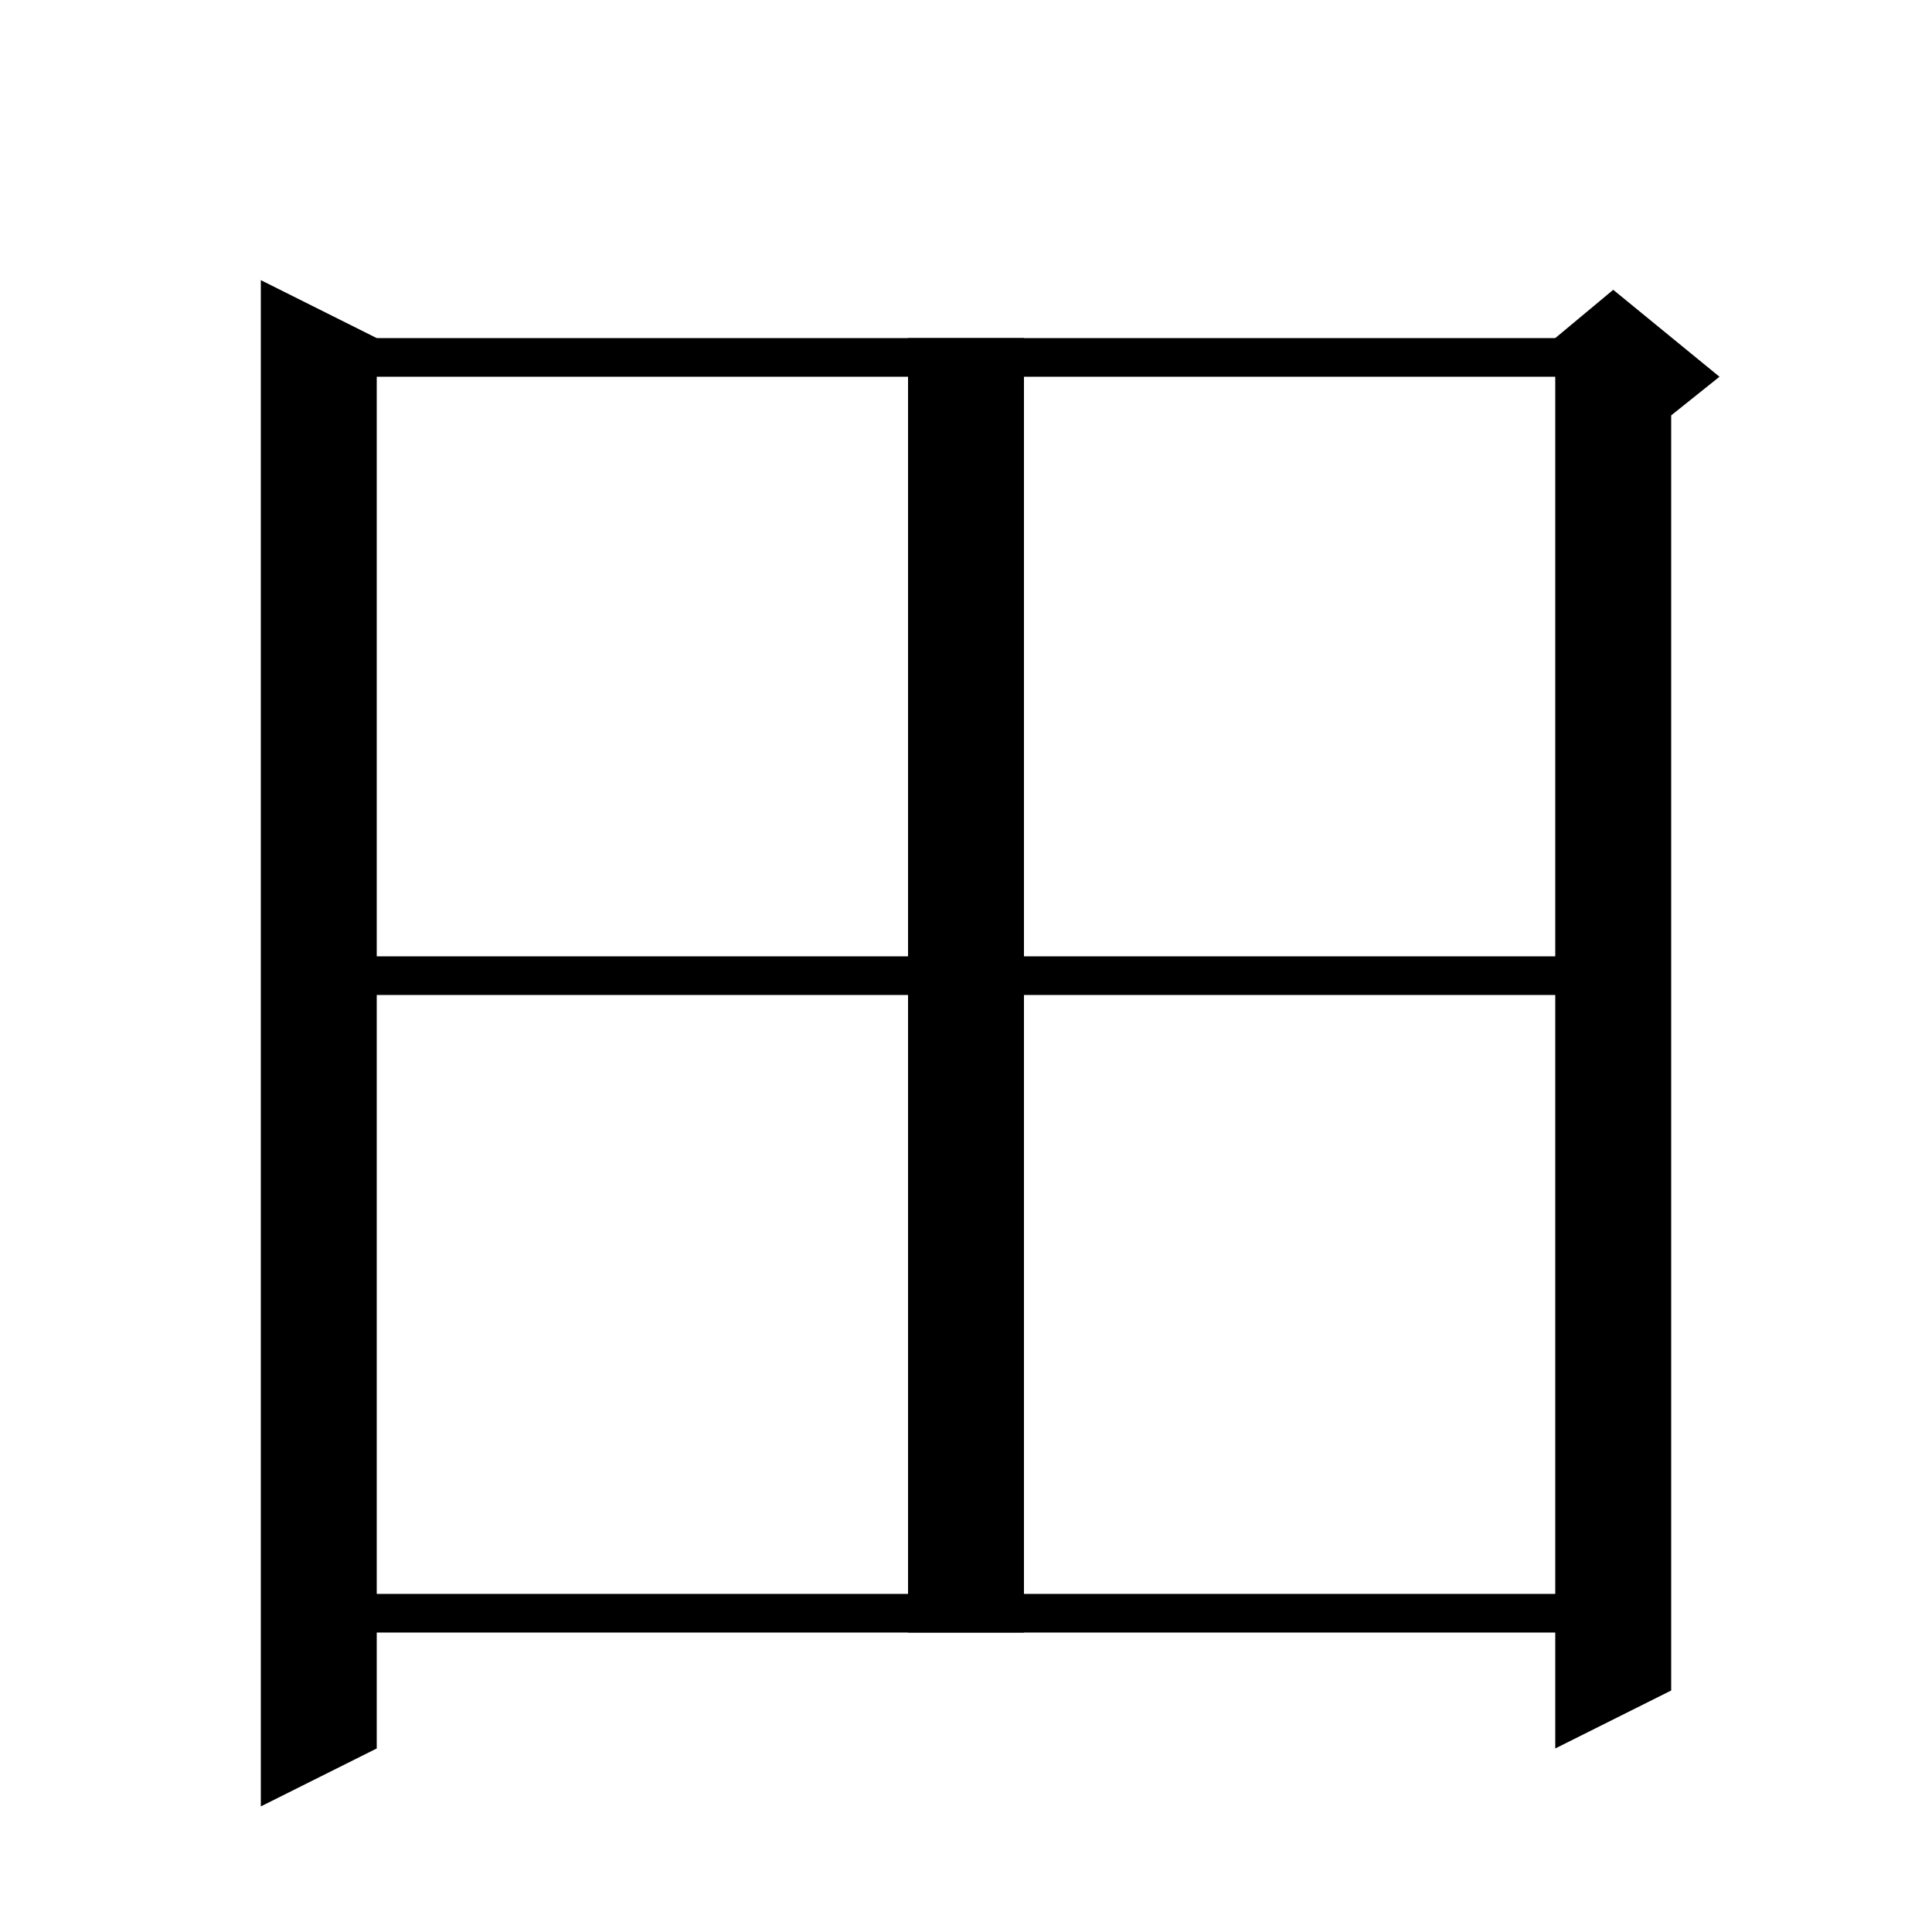 <svg xmlns="http://www.w3.org/2000/svg" xmlns:xlink="http://www.w3.org/1999/xlink" version="1.1" baseProfile="full" viewBox="0 0 200 200" width="200" height="200">
<g fill="black">
<polygon points="39,35 39,181 27,187 27,29 " />
<polygon points="33,35 167,35 167,39 33,39 " />
<polygon points="173,37 173,175 161,181 161,37 " />
<polygon points="161,35 167,30 178,39 173,43 161,37 " />
<polygon points="106,35 106,169 94,169 94,35 " />
<polygon points="33,99 167,99 167,103 33,103 " />
<polygon points="33,165 167,165 167,169 33,169 " />
</g>
</svg>
